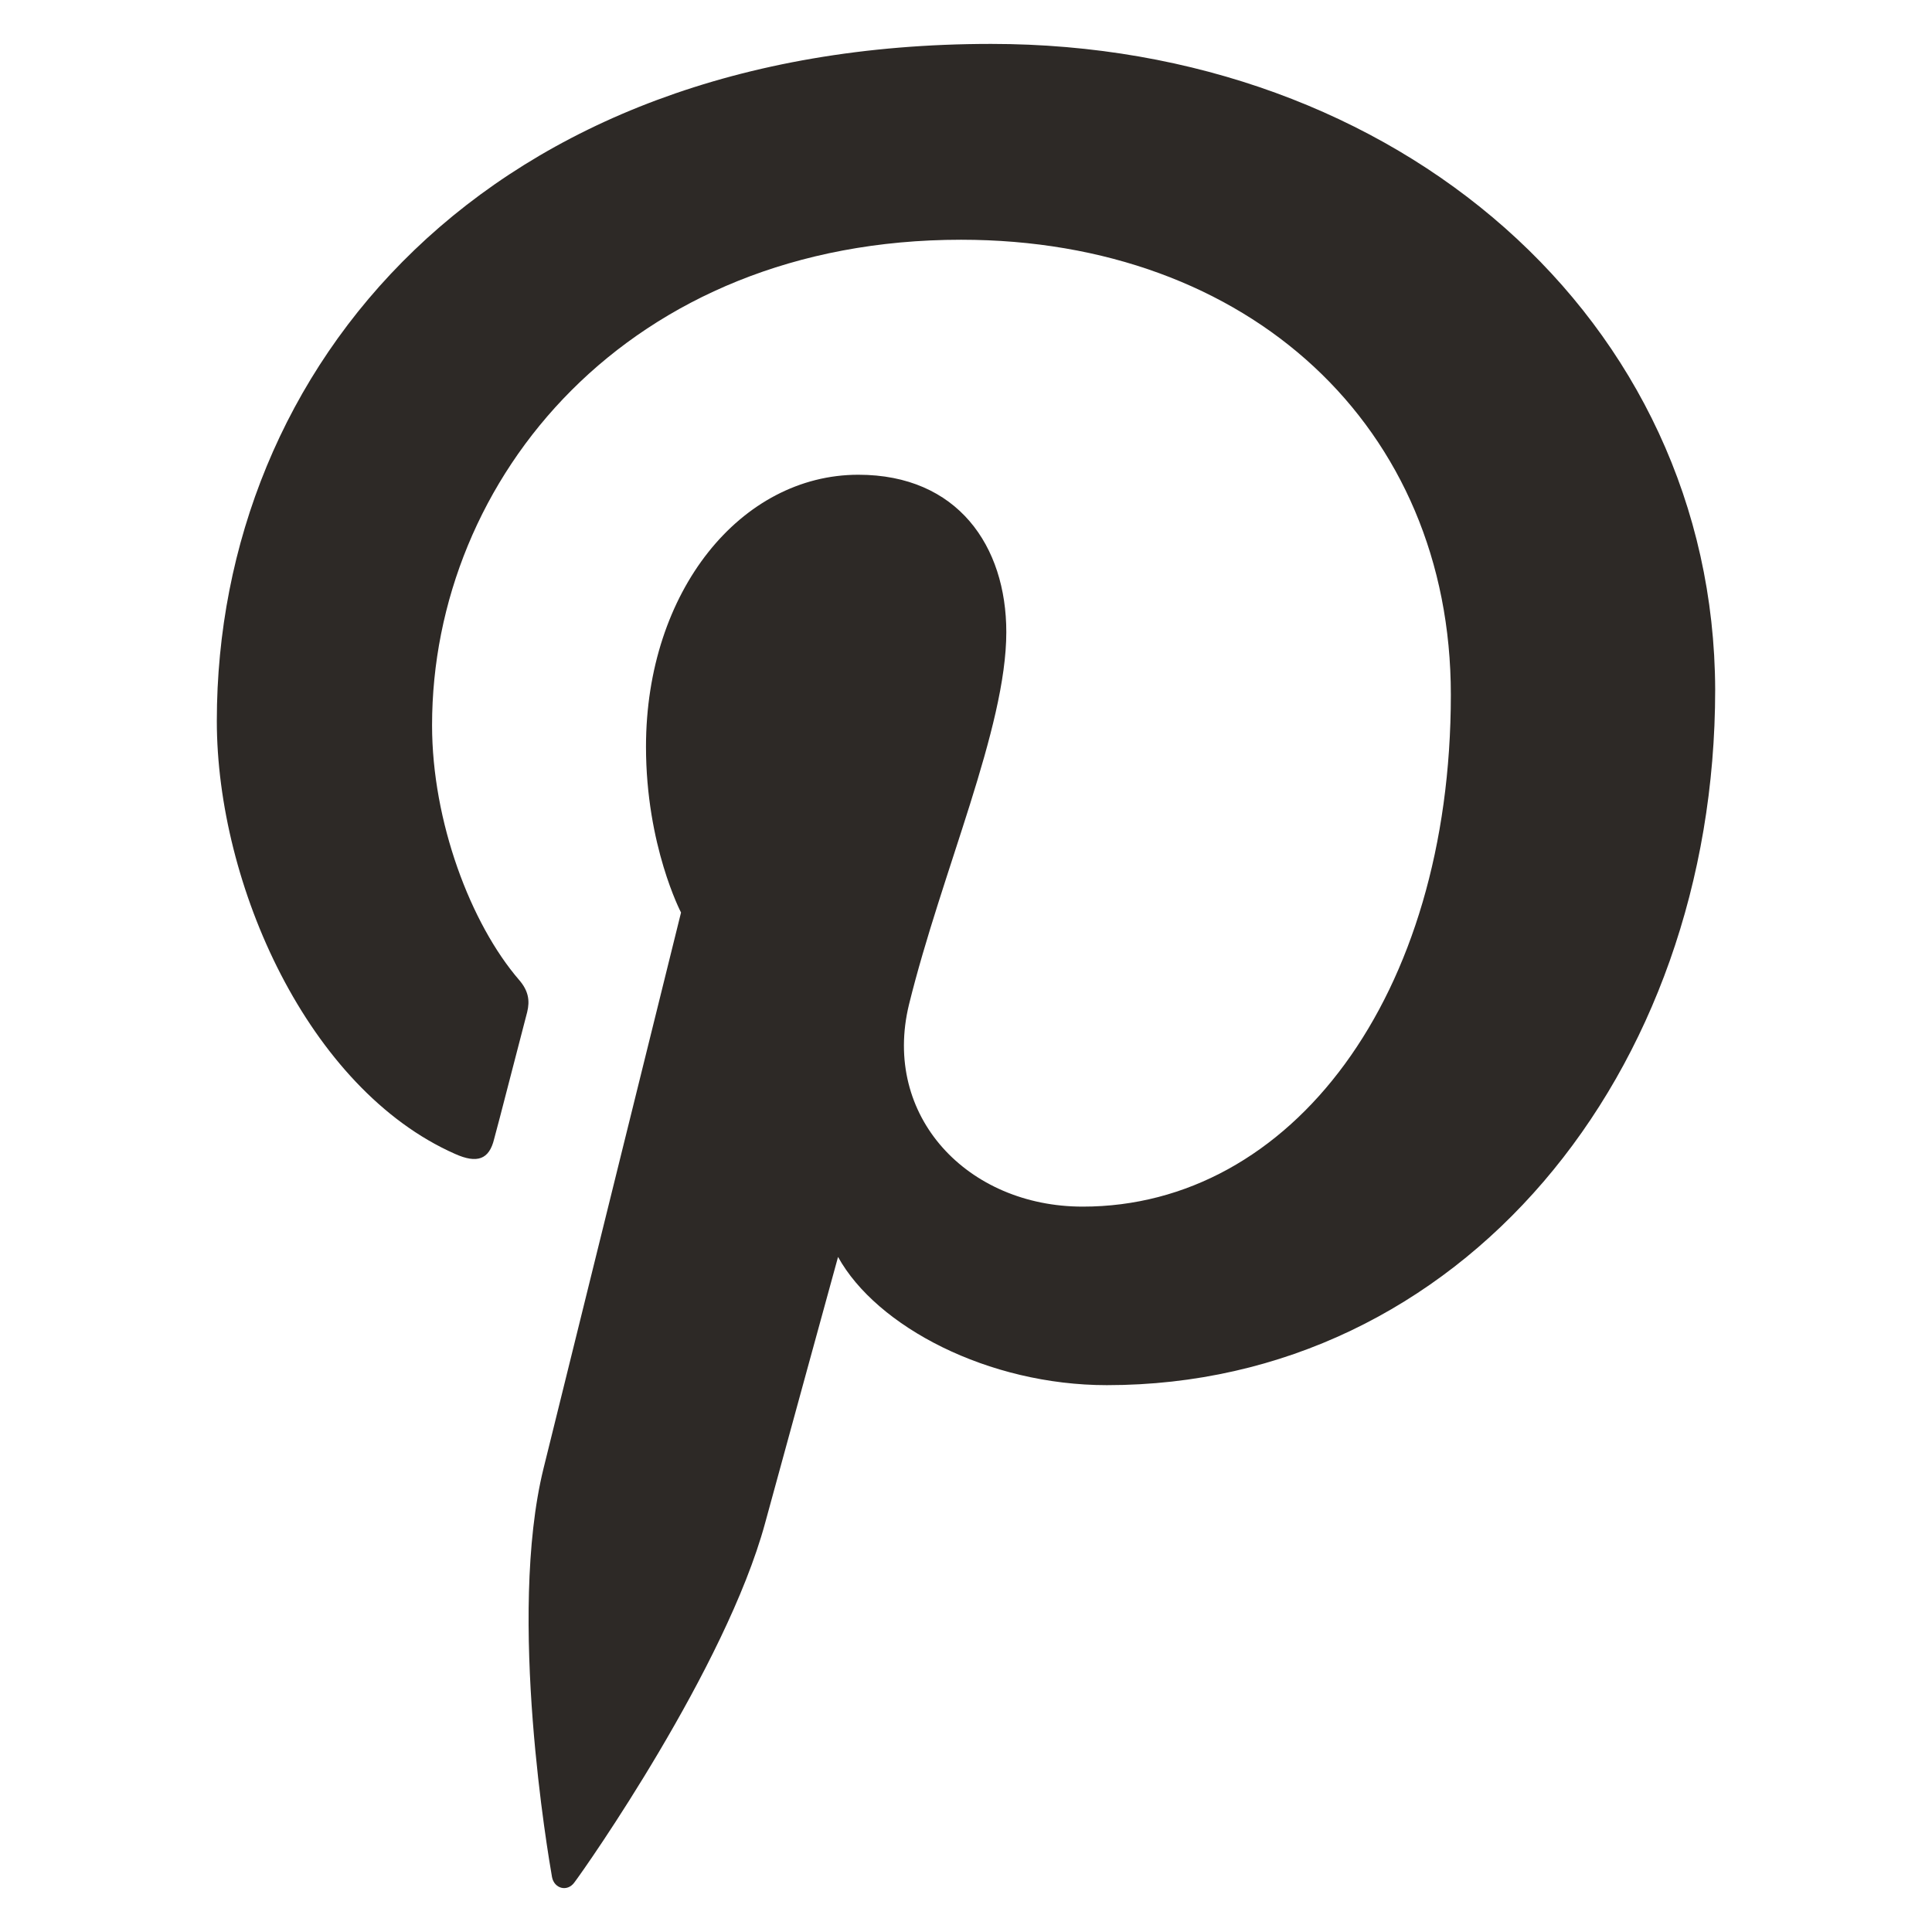 <svg width="22" height="22" viewBox="0 0 22 22" fill="none" xmlns="http://www.w3.org/2000/svg">
<g clip-path="url(#clip0_10087_6599)">
<path d="M11.286 0.5C5.53 0.5 2.469 4.188 2.469 8.21C2.469 10.075 3.511 12.401 5.18 13.139C5.433 13.253 5.571 13.204 5.627 12.969C5.677 12.791 5.896 11.931 6.003 11.525C6.035 11.396 6.018 11.283 5.913 11.161C5.359 10.52 4.92 9.353 4.92 8.259C4.92 5.454 7.15 2.73 10.944 2.73C14.226 2.73 16.521 4.862 16.521 7.911C16.521 11.356 14.698 13.74 12.329 13.74C11.018 13.74 10.041 12.711 10.351 11.438C10.725 9.922 11.459 8.291 11.459 7.198C11.459 6.218 10.905 5.406 9.774 5.406C8.439 5.406 7.356 6.728 7.356 8.503C7.356 9.63 7.755 10.391 7.755 10.391C7.755 10.391 6.434 15.726 6.189 16.722C5.774 18.409 6.245 21.14 6.286 21.375C6.311 21.505 6.457 21.546 6.538 21.439C6.668 21.269 8.264 18.991 8.712 17.345C8.875 16.745 9.543 14.313 9.543 14.313C9.982 15.107 11.252 15.773 12.604 15.773C16.625 15.773 19.531 12.238 19.531 7.852C19.517 3.646 15.918 0.5 11.286 0.5Z" fill="#2D2926"/>
</g>
<defs>
<clipPath id="clip0_10087_6599">
<rect width="21" height="21" fill="white" transform="translate(0.5 0.5)"/>
</clipPath>
</defs>
</svg>
